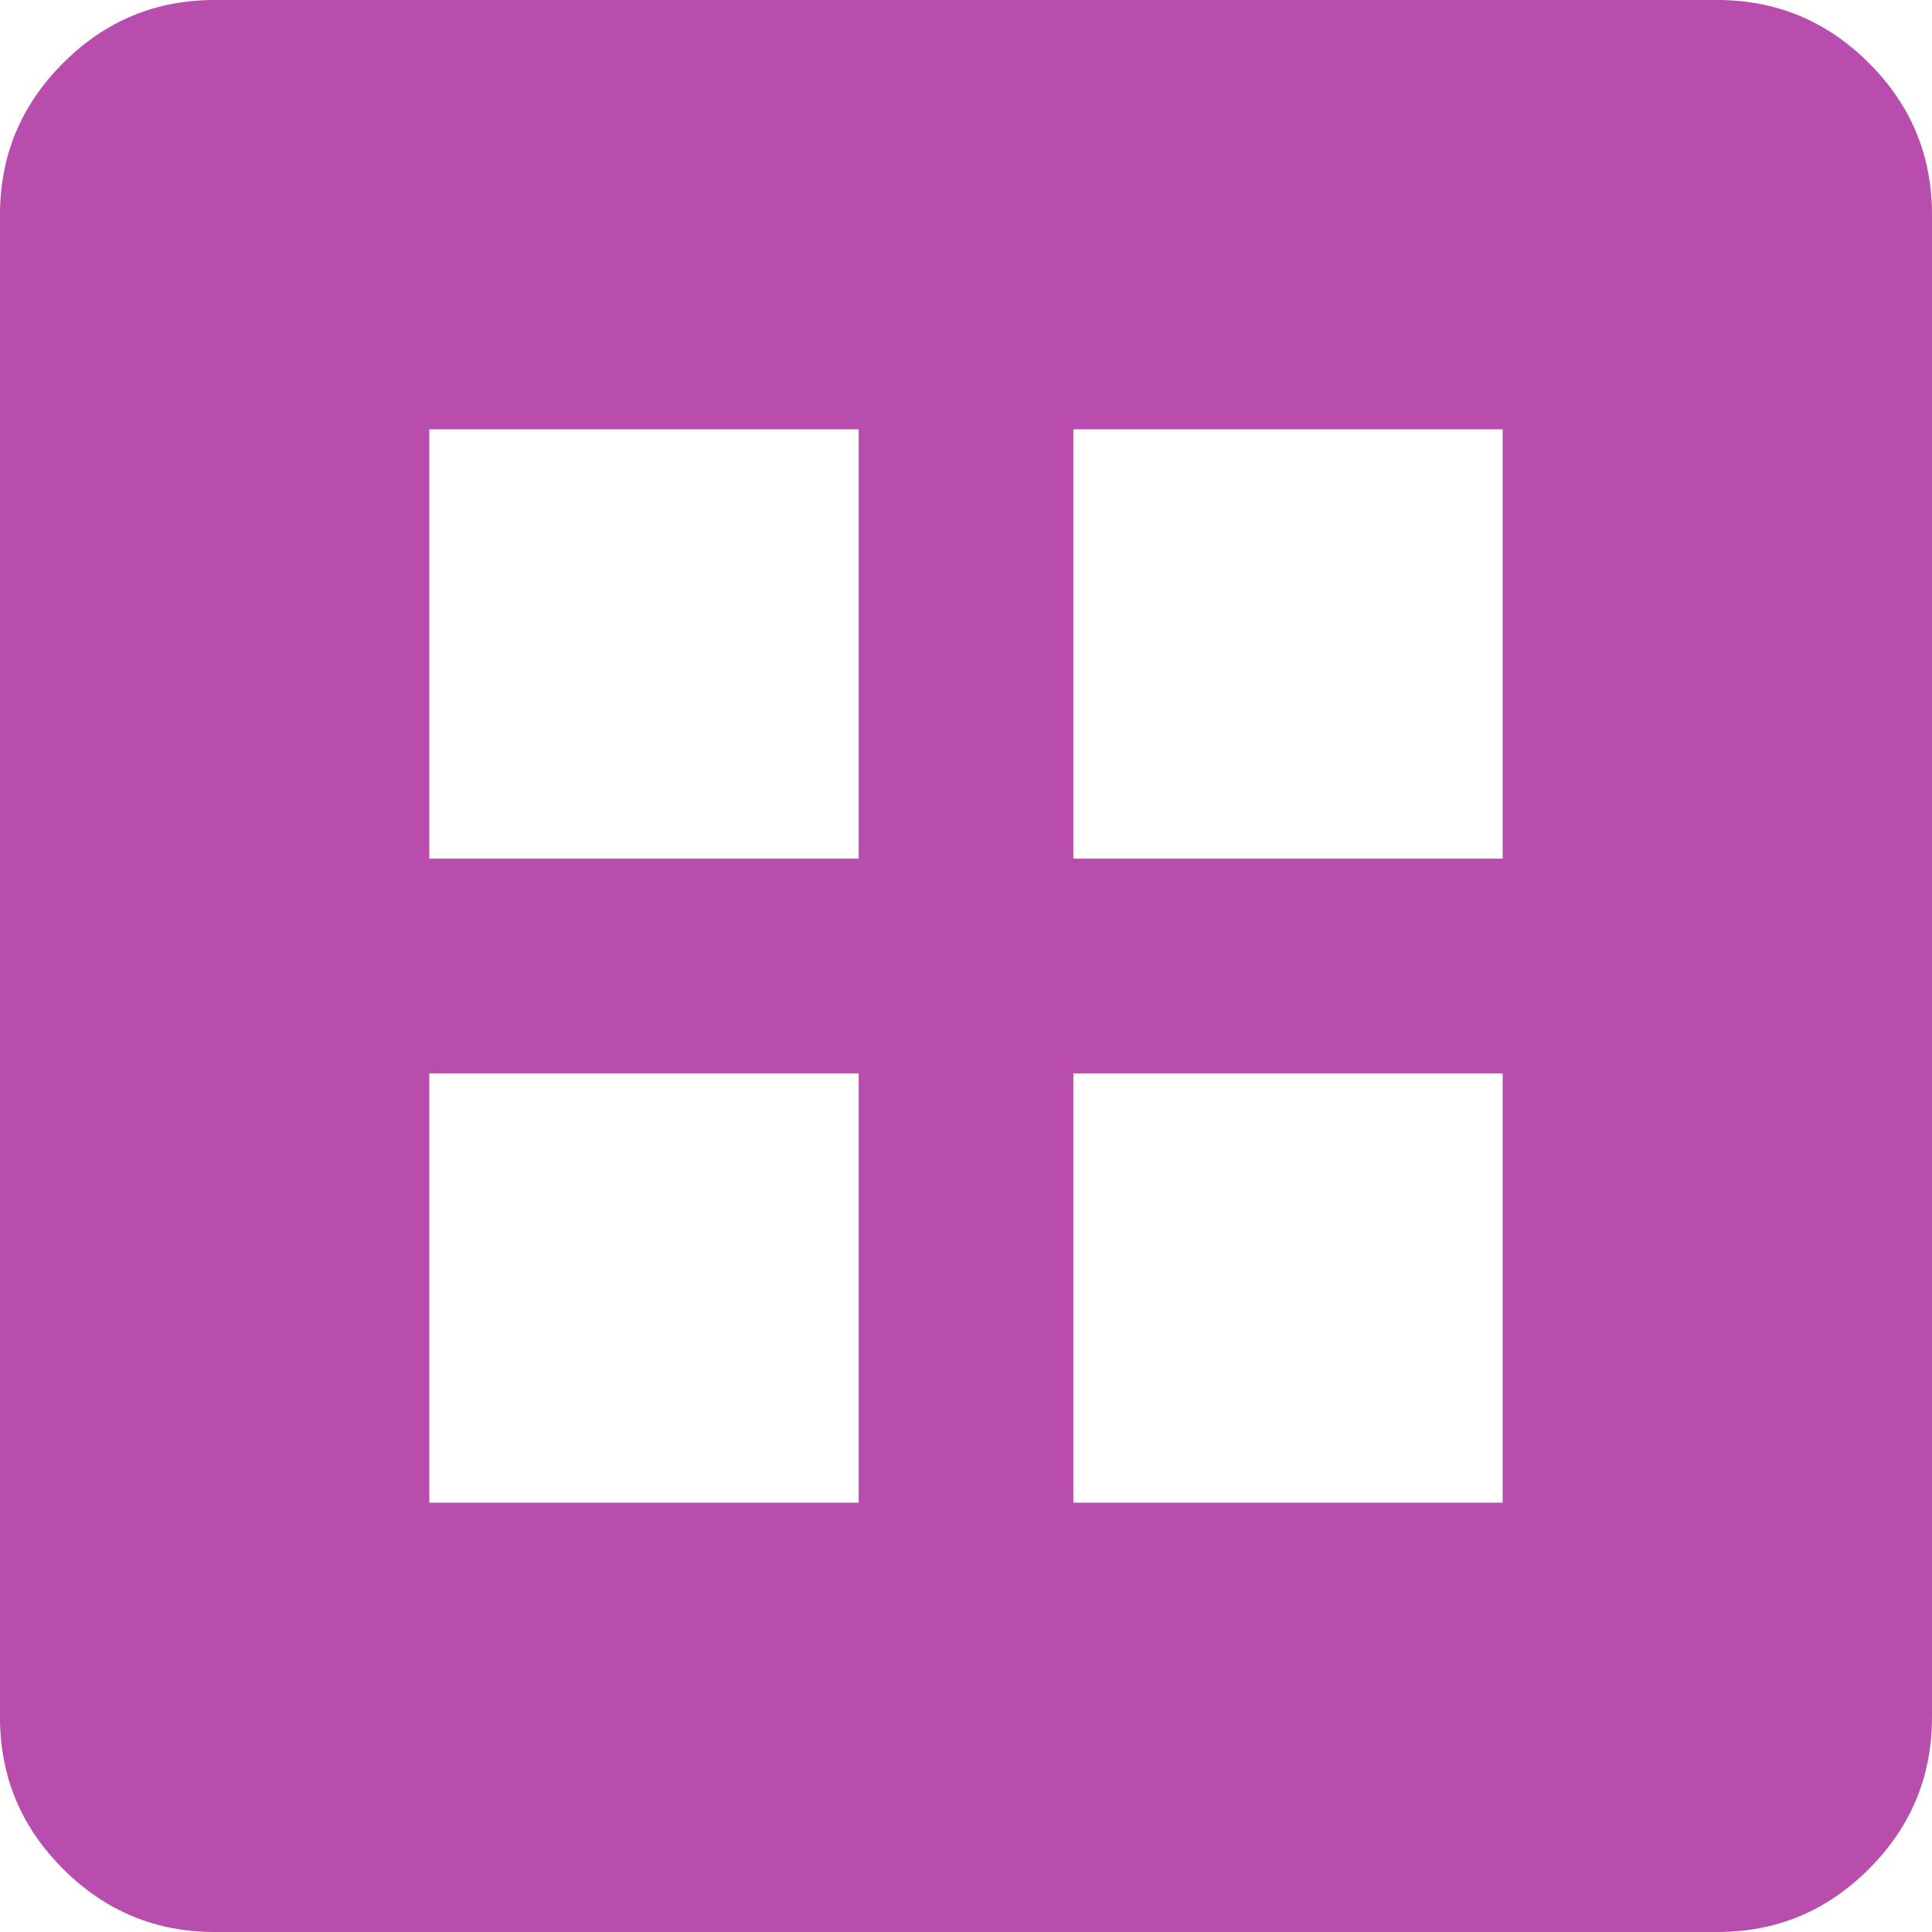 <svg width="37" height="37" viewBox="0 0 37 37" fill="none" xmlns="http://www.w3.org/2000/svg">
<path d="M8.222 28.778H16.444V20.556H8.222V28.778ZM20.556 28.778H28.778V20.556H20.556V28.778ZM8.222 16.444H16.444V8.222H8.222V16.444ZM20.556 16.444H28.778V8.222H20.556V16.444ZM4.111 37C2.981 37 2.012 36.597 1.207 35.791C0.401 34.986 -0.001 34.018 3.48991e-06 32.889V4.111C3.48991e-06 2.981 0.403 2.012 1.209 1.207C2.014 0.401 2.982 -0.001 4.111 3.48991e-06H32.889C34.019 3.48991e-06 34.988 0.403 35.793 1.209C36.599 2.014 37.001 2.982 37 4.111V32.889C37 34.019 36.597 34.988 35.791 35.793C34.986 36.599 34.018 37.001 32.889 37H4.111Z" fill="#B94DAE"/>
</svg>
